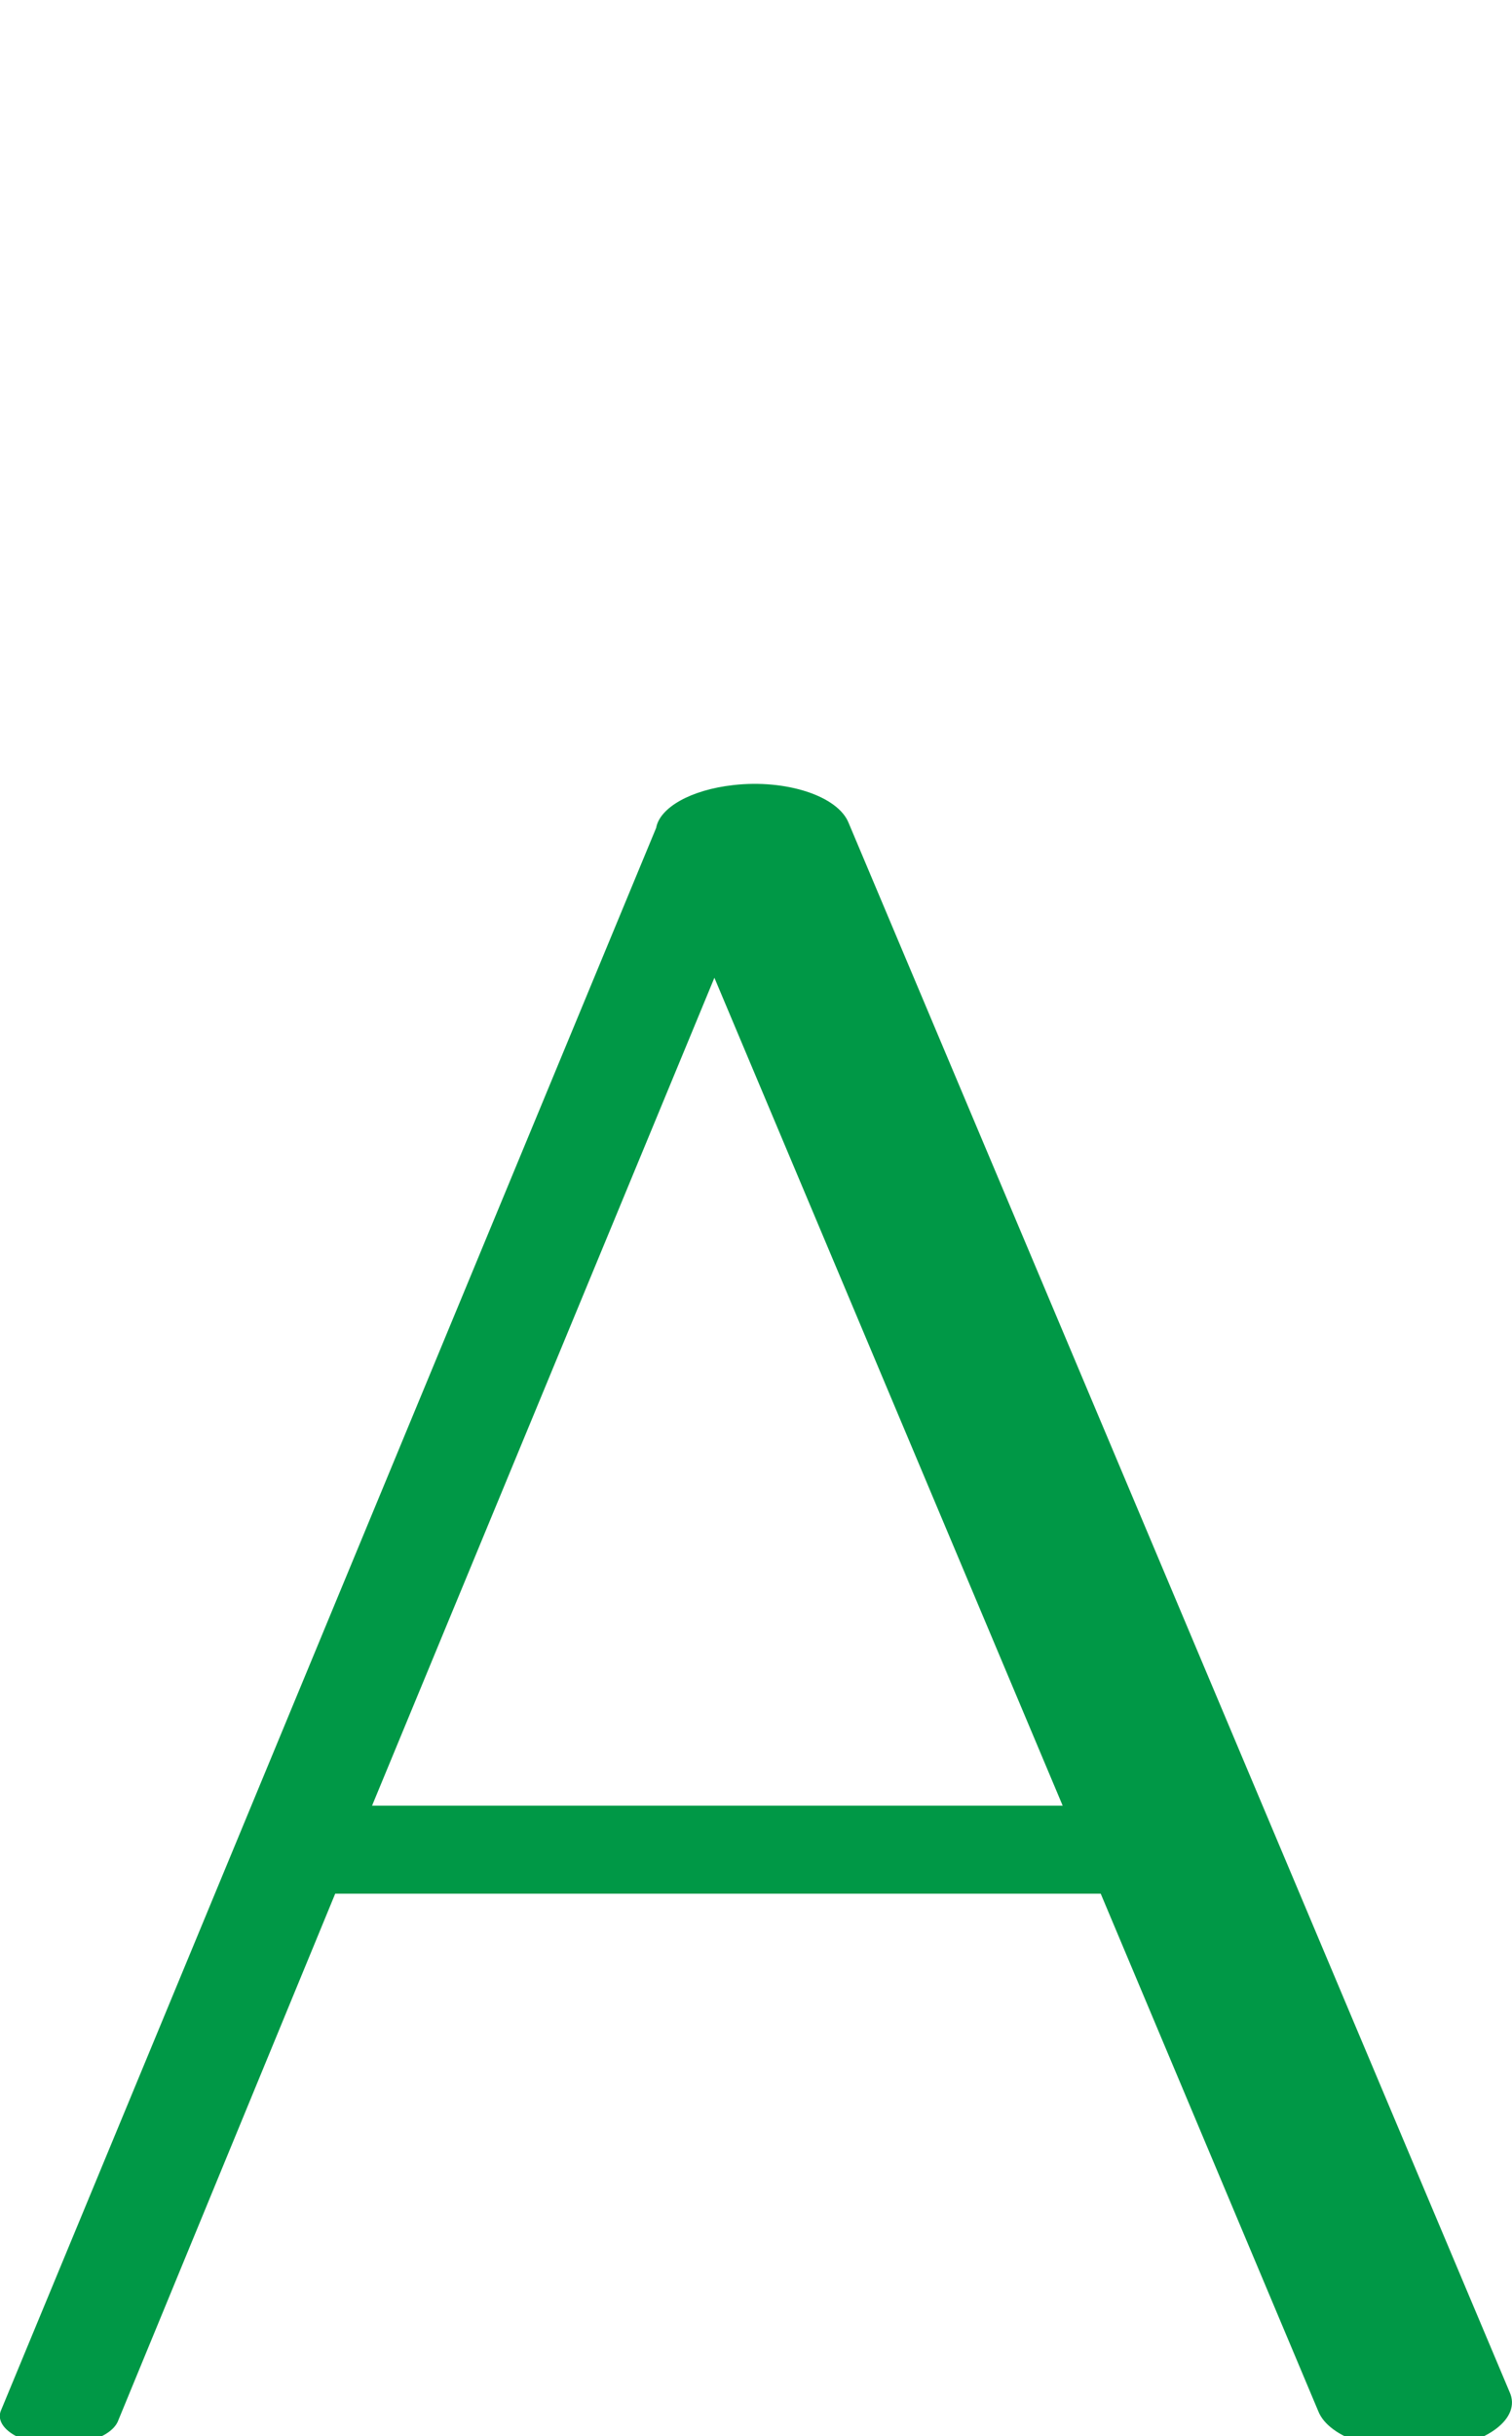 <?xml version="1.0" encoding="UTF-8"?>
<!DOCTYPE svg PUBLIC "-//W3C//DTD SVG 1.1//EN" "http://www.w3.org/Graphics/SVG/1.1/DTD/svg11.dtd">
<!-- Creator: CorelDRAW X8 -->
<svg xmlns="http://www.w3.org/2000/svg" xml:space="preserve" width="1272px" height="2048px" version="1.1" style="shape-rendering:geometricPrecision; text-rendering:geometricPrecision; image-rendering:optimizeQuality; fill-rule:evenodd; clip-rule:evenodd"
viewBox="0 0 1272 2048"
 xmlns:xlink="http://www.w3.org/1999/xlink">
 <defs>
  <style type="text/css">
   <![CDATA[
    .fil0 {fill:#009846;fill-rule:nonzero}
   ]]>
  </style>
 </defs>
 <g id="Layer_x0020_1">
  <path class="fil0" d="M601 822l-288 696 581 0 -293 -696zm-319 770l-183 444c-6,13 -32,22 -59,19 -27,-2 -45,-16 -39,-29 184,-444 367,-886 551,-1330 3,-17 29,-32 65,-36 44,-5 88,9 97,32l556 1319c10,22 -19,44 -63,48 -45,5 -89,-9 -98,-32l-183 -435 -644 0z"/>
 </g>
</svg>
